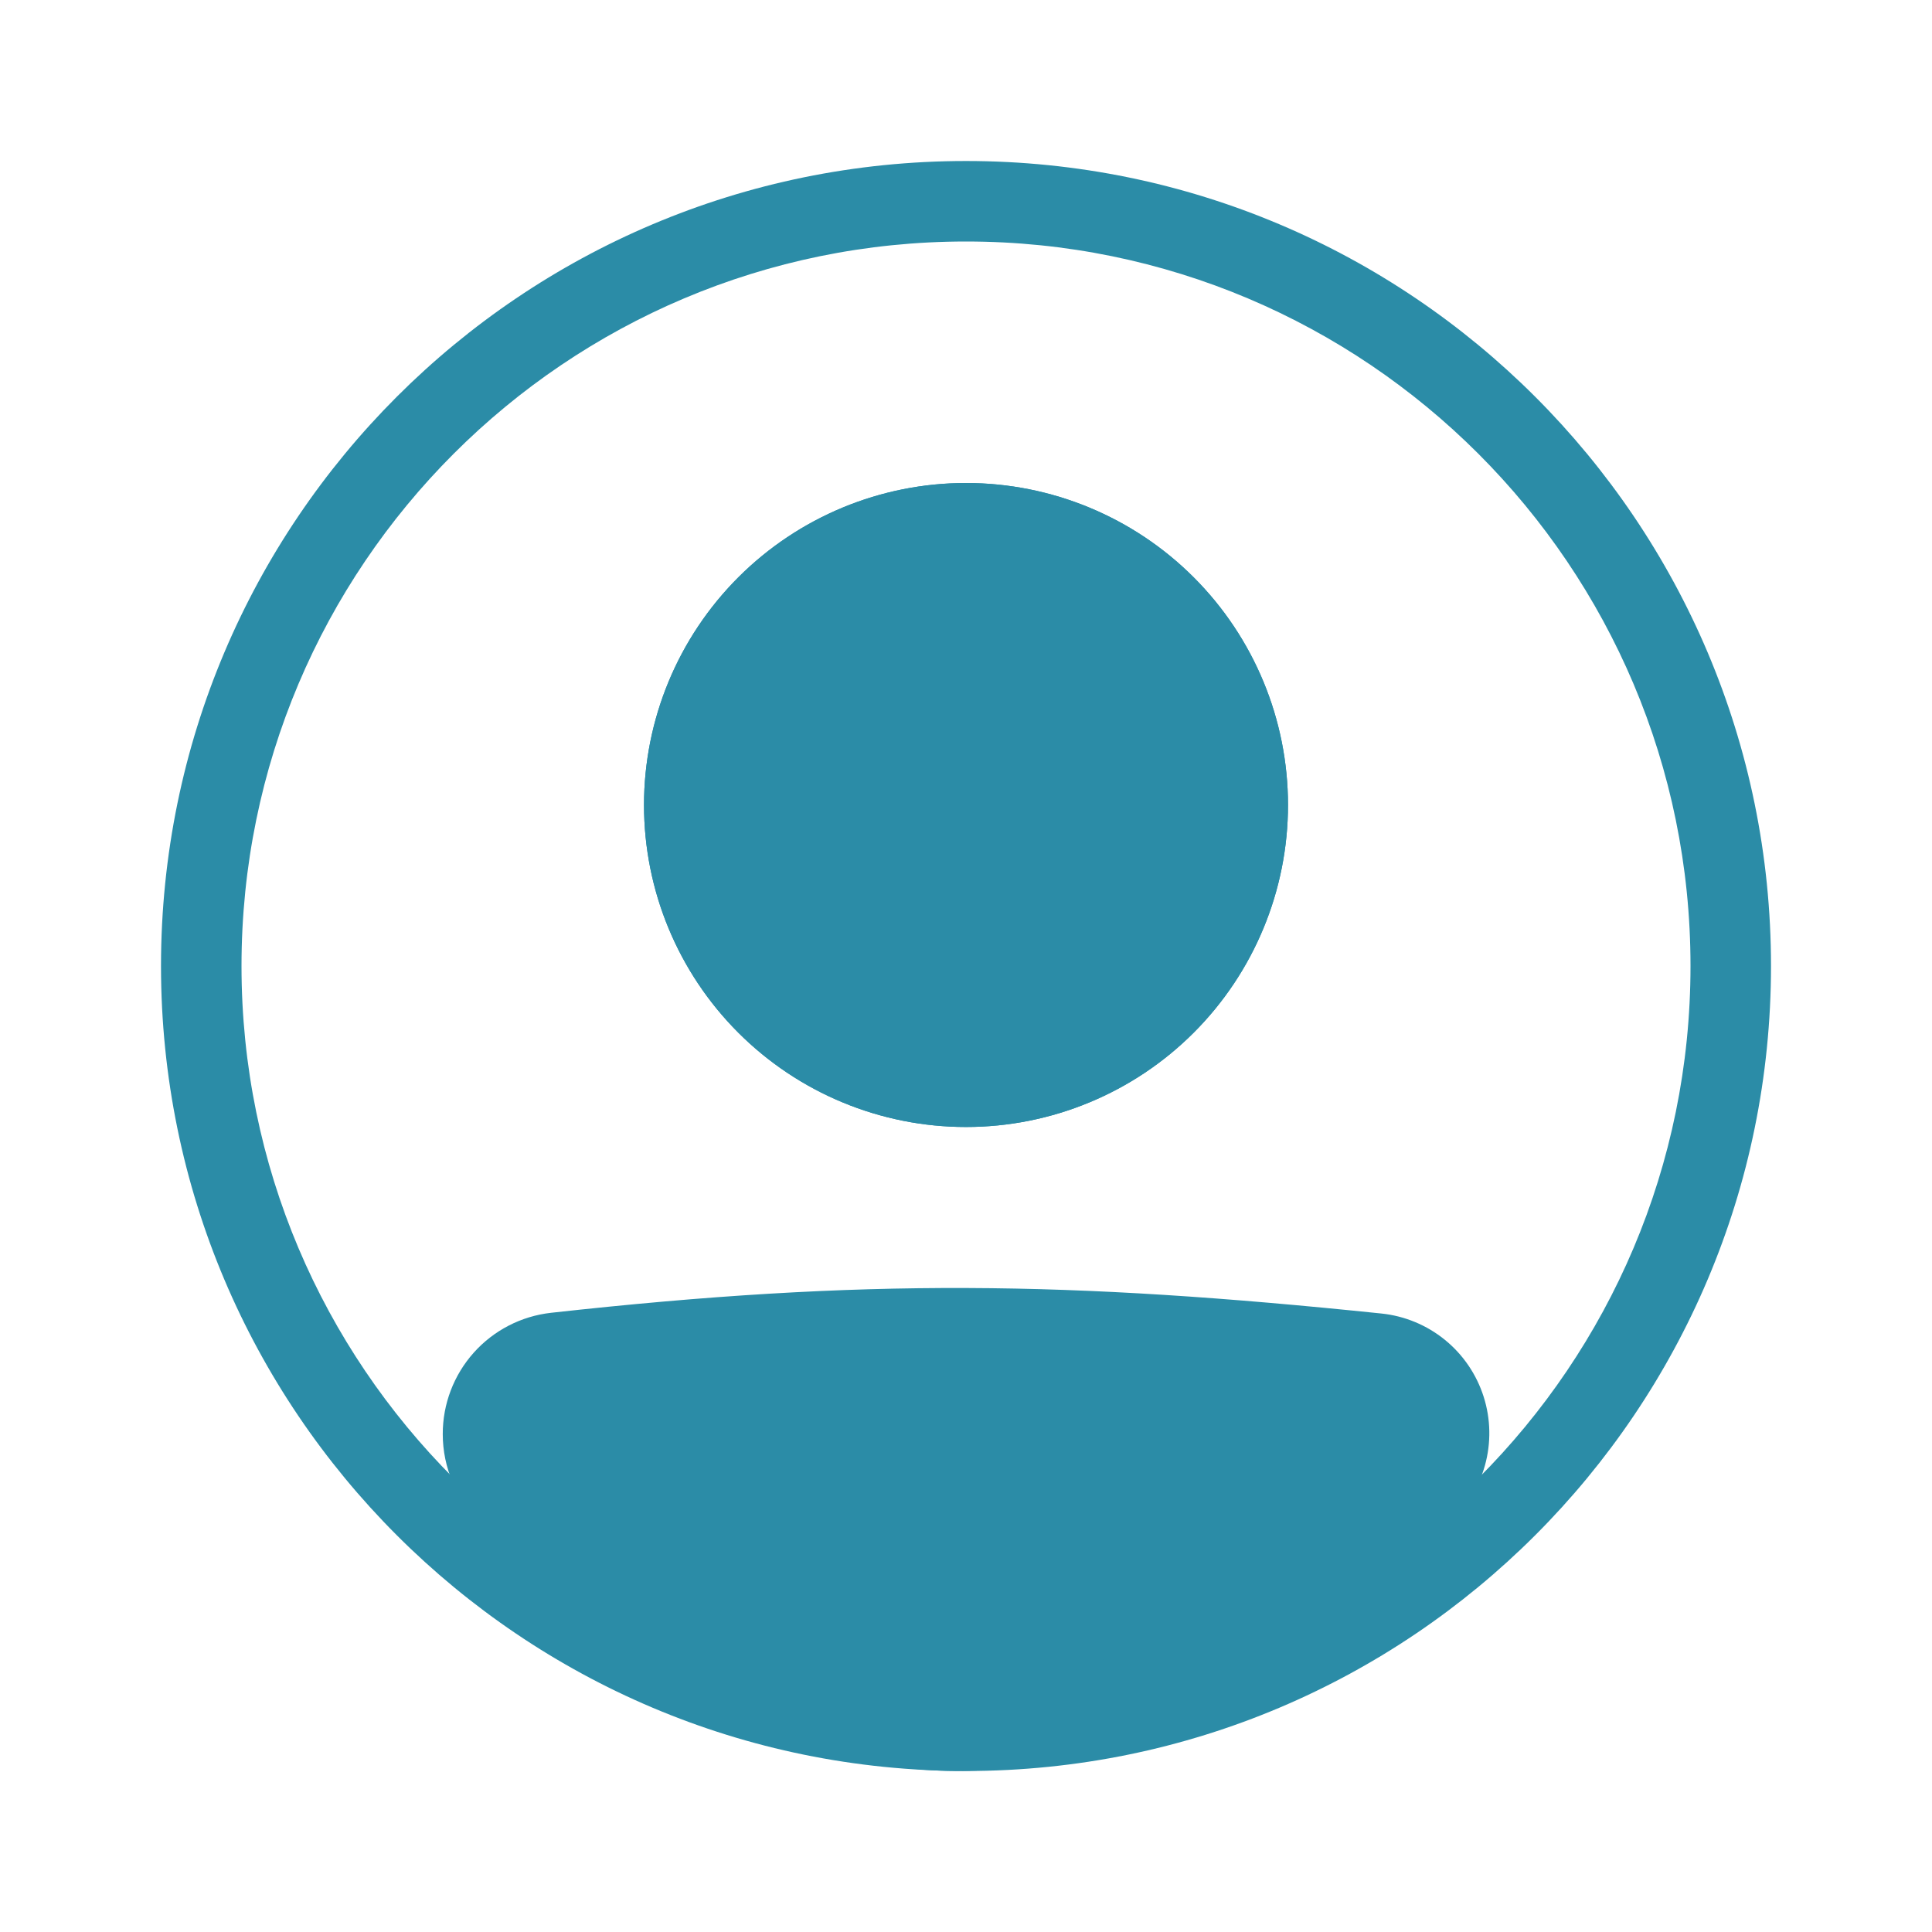 <svg width="316" height="316" viewBox="0 0 316 316" fill="none" xmlns="http://www.w3.org/2000/svg">
<path fill-rule="evenodd" clip-rule="evenodd" d="M158.001 276.5C223.446 276.5 276.501 223.445 276.501 158C276.501 92.555 223.446 39.5 158.001 39.5C92.556 39.5 39.501 92.555 39.501 158C39.501 223.445 92.556 276.5 158.001 276.5ZM158.001 289.667C230.72 289.667 289.667 230.72 289.667 158C289.667 85.281 230.72 26.334 158.001 26.334C85.281 26.334 26.334 85.281 26.334 158C26.334 230.72 85.281 289.667 158.001 289.667Z" fill="#2B8CA7"/>
<path d="M79 234.564C79 227.764 84.082 222.016 90.85 221.266C141.64 215.644 174.59 216.151 225.268 221.391C227.799 221.657 230.198 222.654 232.171 224.26C234.145 225.867 235.607 228.013 236.381 230.437C237.155 232.861 237.206 235.458 236.527 237.911C235.849 240.364 234.472 242.566 232.563 244.248C172.753 296.382 138.573 295.664 83.213 244.301C80.514 241.799 79 238.238 79 234.564Z" fill="#2B8CA7"/>
<path fill-rule="evenodd" clip-rule="evenodd" d="M224.592 227.935C174.315 222.734 141.839 222.247 91.569 227.81C89.914 228.003 88.389 228.799 87.284 230.047C86.18 231.294 85.575 232.905 85.585 234.571C85.585 236.454 86.368 238.238 87.691 239.475C115.131 264.927 135.921 276.428 156.244 276.5C176.639 276.573 198.548 265.164 228.239 239.291C229.182 238.452 229.861 237.356 230.194 236.138C230.526 234.92 230.497 233.631 230.111 232.429C229.724 231.227 228.997 230.163 228.017 229.366C227.038 228.569 225.848 228.068 224.592 227.935ZM90.127 214.722C141.451 209.041 174.881 209.554 225.955 214.841C229.762 215.238 233.37 216.737 236.339 219.154C239.307 221.57 241.507 224.8 242.668 228.448C243.829 232.095 243.901 236.002 242.876 239.69C241.851 243.378 239.773 246.687 236.896 249.212C206.777 275.467 181.695 289.766 156.204 289.667C130.641 289.575 106.665 275.032 78.745 249.127C76.746 247.265 75.152 245.01 74.064 242.505C72.975 239.999 72.415 237.296 72.418 234.564C72.408 229.656 74.21 224.917 77.478 221.254C80.745 217.592 85.249 215.27 90.127 214.722Z" fill="#2B8CA7"/>
<path d="M210.667 131.667C210.667 145.635 205.119 159.031 195.242 168.908C185.365 178.785 171.969 184.333 158.001 184.333C144.033 184.333 130.637 178.785 120.76 168.908C110.883 159.031 105.334 145.635 105.334 131.667C105.334 117.699 110.883 104.303 120.76 94.426C130.637 84.549 144.033 79 158.001 79C171.969 79 185.365 84.549 195.242 94.426C205.119 104.303 210.667 117.699 210.667 131.667Z" fill="#2B8CA7"/>
<path fill-rule="evenodd" clip-rule="evenodd" d="M158.001 171.167C168.477 171.167 178.524 167.005 185.931 159.597C193.339 152.19 197.501 142.143 197.501 131.667C197.501 121.191 193.339 111.144 185.931 103.736C178.524 96.328 168.477 92.167 158.001 92.167C147.525 92.167 137.478 96.328 130.07 103.736C122.662 111.144 118.501 121.191 118.501 131.667C118.501 142.143 122.662 152.19 130.07 159.597C137.478 167.005 147.525 171.167 158.001 171.167ZM158.001 184.333C171.969 184.333 185.365 178.785 195.242 168.908C205.119 159.031 210.667 145.635 210.667 131.667C210.667 117.699 205.119 104.303 195.242 94.426C185.365 84.549 171.969 79 158.001 79C144.033 79 130.637 84.549 120.76 94.426C110.883 104.303 105.334 117.699 105.334 131.667C105.334 145.635 110.883 159.031 120.76 168.908C130.637 178.785 144.033 184.333 158.001 184.333Z" fill="#2B8CA7"/>
</svg>
